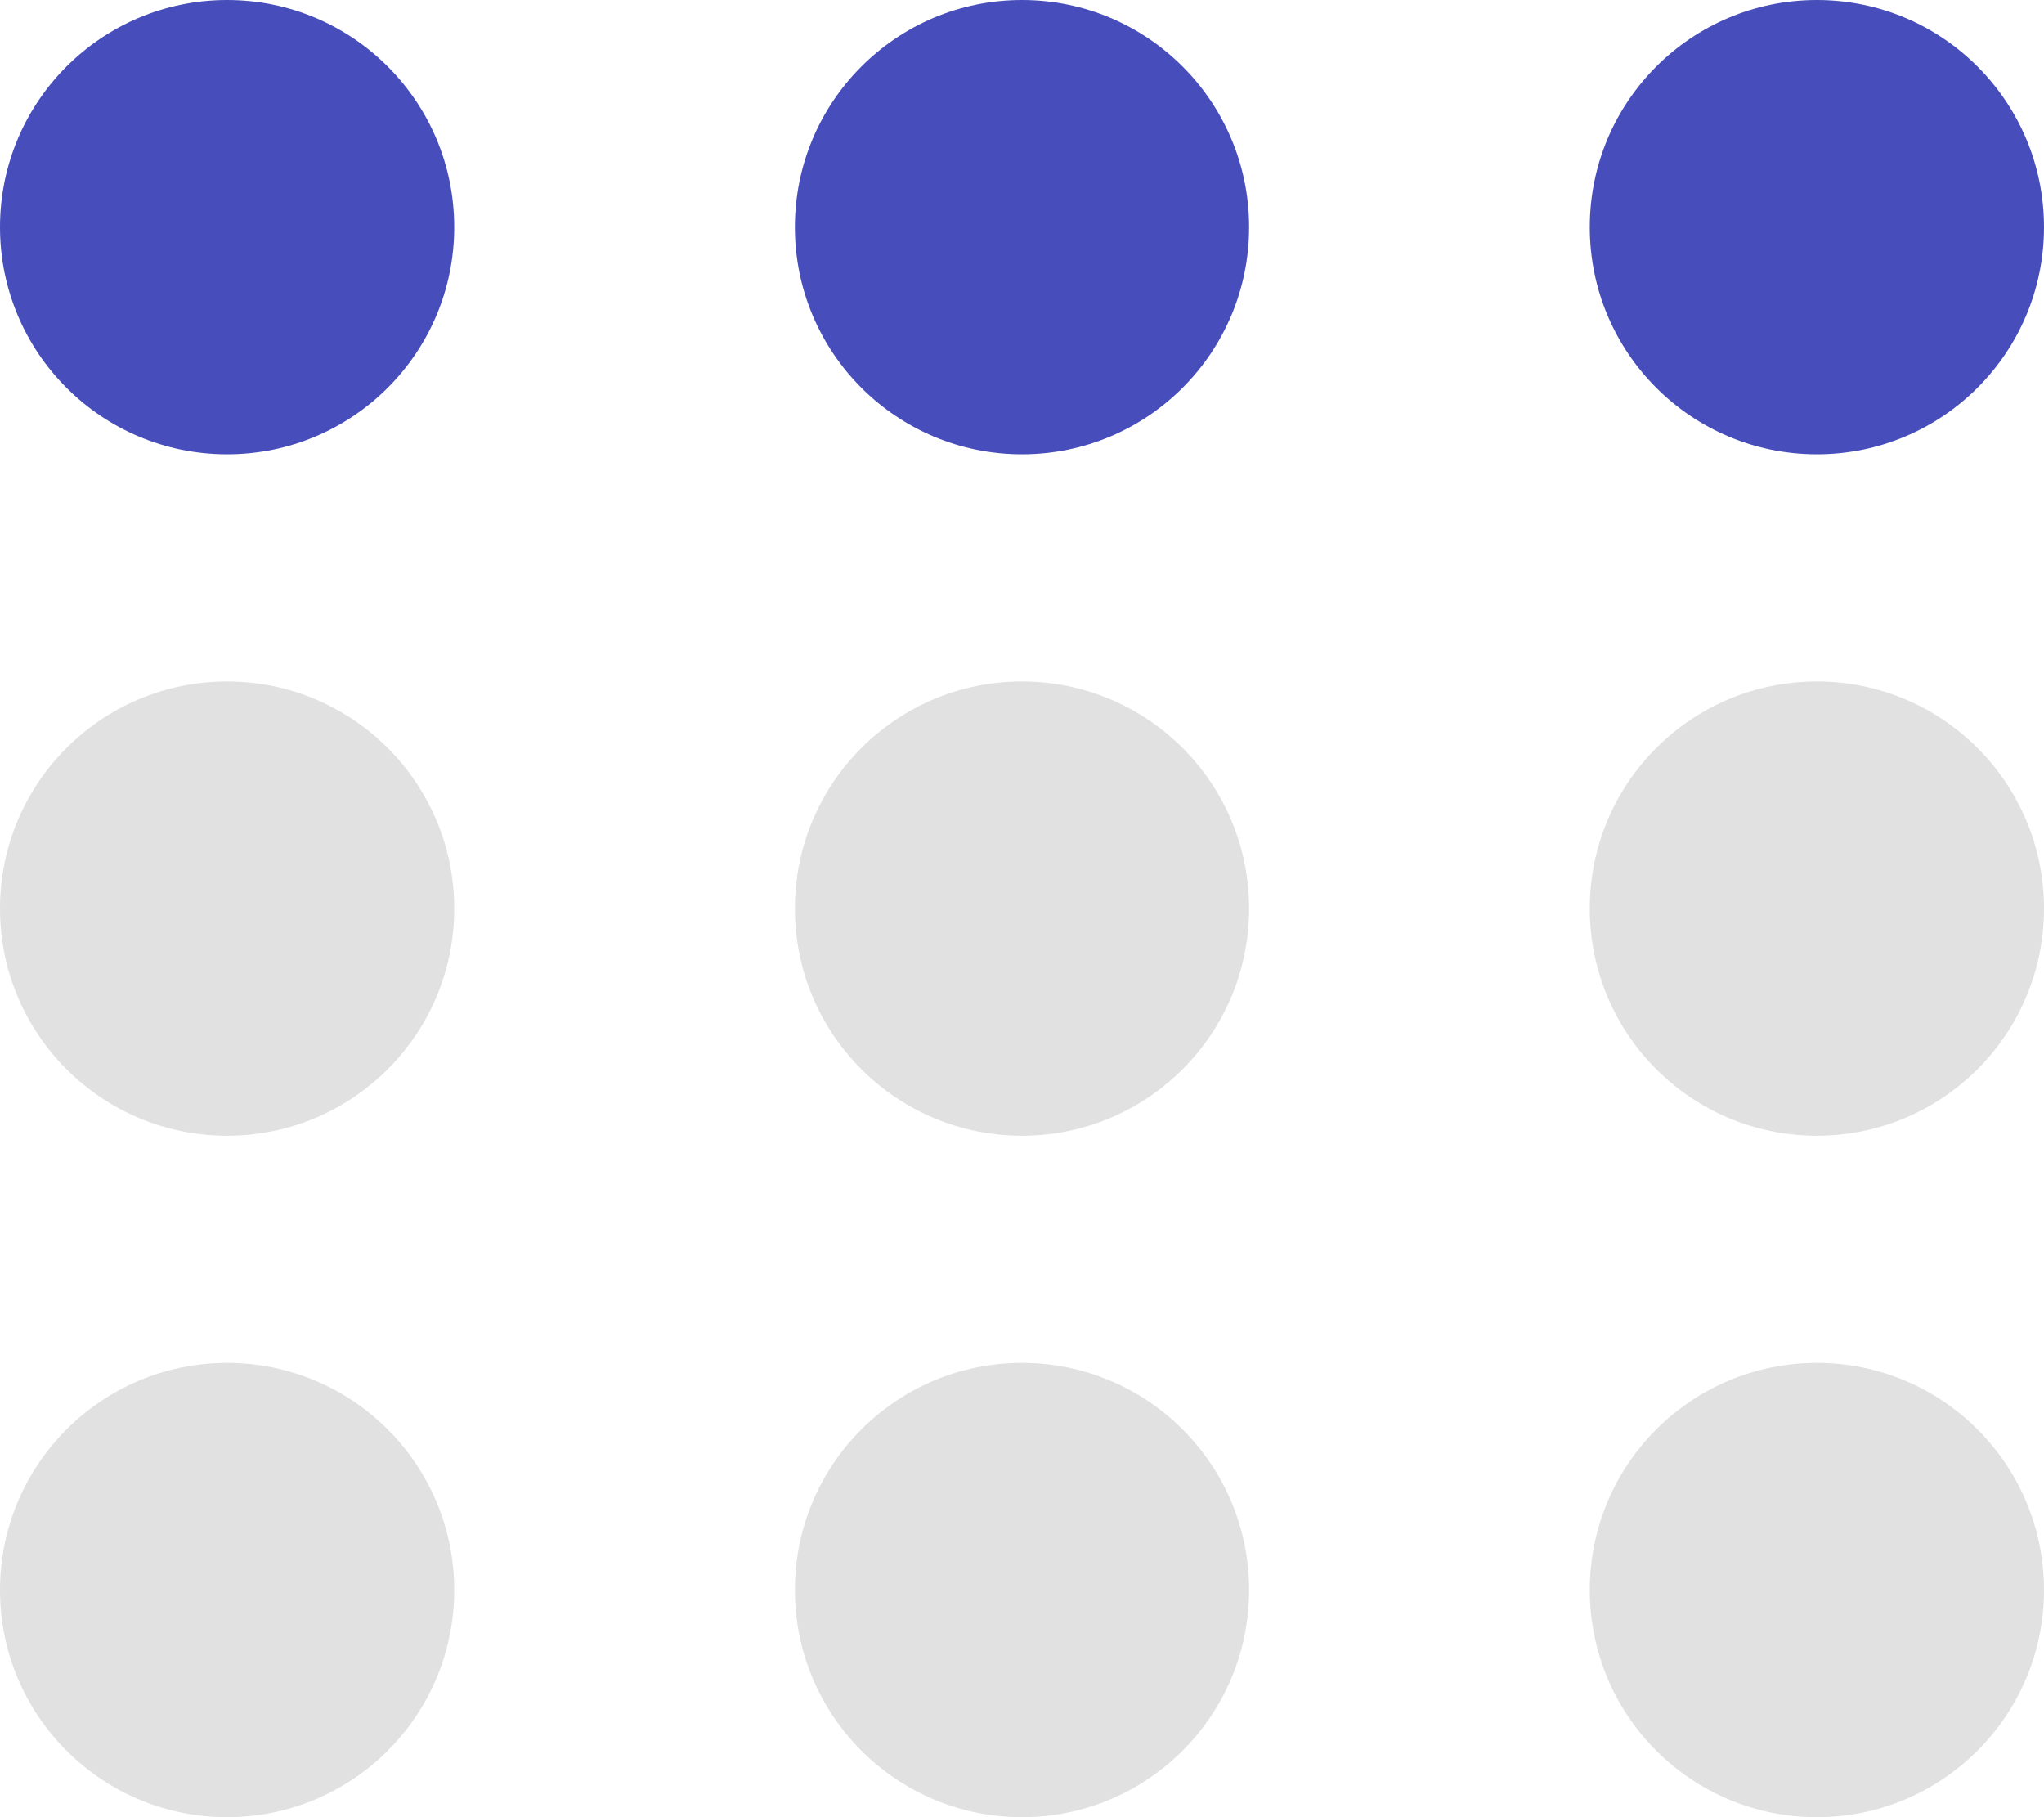 <svg width="18" height="16" viewBox="0 0 18 16" fill="none" xmlns="http://www.w3.org/2000/svg">
<path d="M16 10C14.895 10 14 9.105 14 8C14 6.895 14.895 6 16 6C17.105 6 18 6.895 18 8C18 9.105 17.105 10 16 10Z" fill="black" fill-opacity="0.12"/>
<path d="M7 8C7 9.105 7.895 10 9 10C10.105 10 11 9.105 11 8C11 6.895 10.105 6 9 6C7.895 6 7 6.895 7 8Z" fill="black" fill-opacity="0.12"/>
<path d="M2 10C0.895 10 0 9.105 0 8C0 6.895 0.895 6 2 6C3.105 6 4 6.895 4 8C4 9.105 3.105 10 2 10Z" fill="black" fill-opacity="0.12"/>
<path d="M16 16C14.895 16 14 15.105 14 14C14 12.895 14.895 12 16 12C17.105 12 18 12.895 18 14C18 15.105 17.105 16 16 16Z" fill="black" fill-opacity="0.12"/>
<path d="M0 14C0 15.105 0.895 16 2 16C3.105 16 4 15.105 4 14C4 12.896 3.105 12 2 12C0.895 12 0 12.896 0 14Z" fill="black" fill-opacity="0.12"/>
<path d="M9 16C7.895 16 7 15.105 7 14C7 12.895 7.895 12 9 12C10.105 12 11 12.895 11 14C11 15.105 10.105 16 9 16Z" fill="black" fill-opacity="0.12"/>
<path d="M14 2C14 3.105 14.895 4 16 4C17.105 4 18 3.105 18 2C18 0.895 17.105 0 16 0C14.895 0 14 0.895 14 2Z" fill="#474EBB"/>
<path d="M9 4C7.895 4 7 3.105 7 2C7 0.895 7.895 0 9 0C10.105 0 11 0.895 11 2C11 3.105 10.105 4 9 4Z" fill="#474EBB"/>
<path d="M0 2C0 3.105 0.895 4 2 4C3.105 4 4 3.105 4 2C4 0.895 3.105 0 2 0C0.895 0 0 0.895 0 2Z" fill="#474EBB"/>
</svg>
